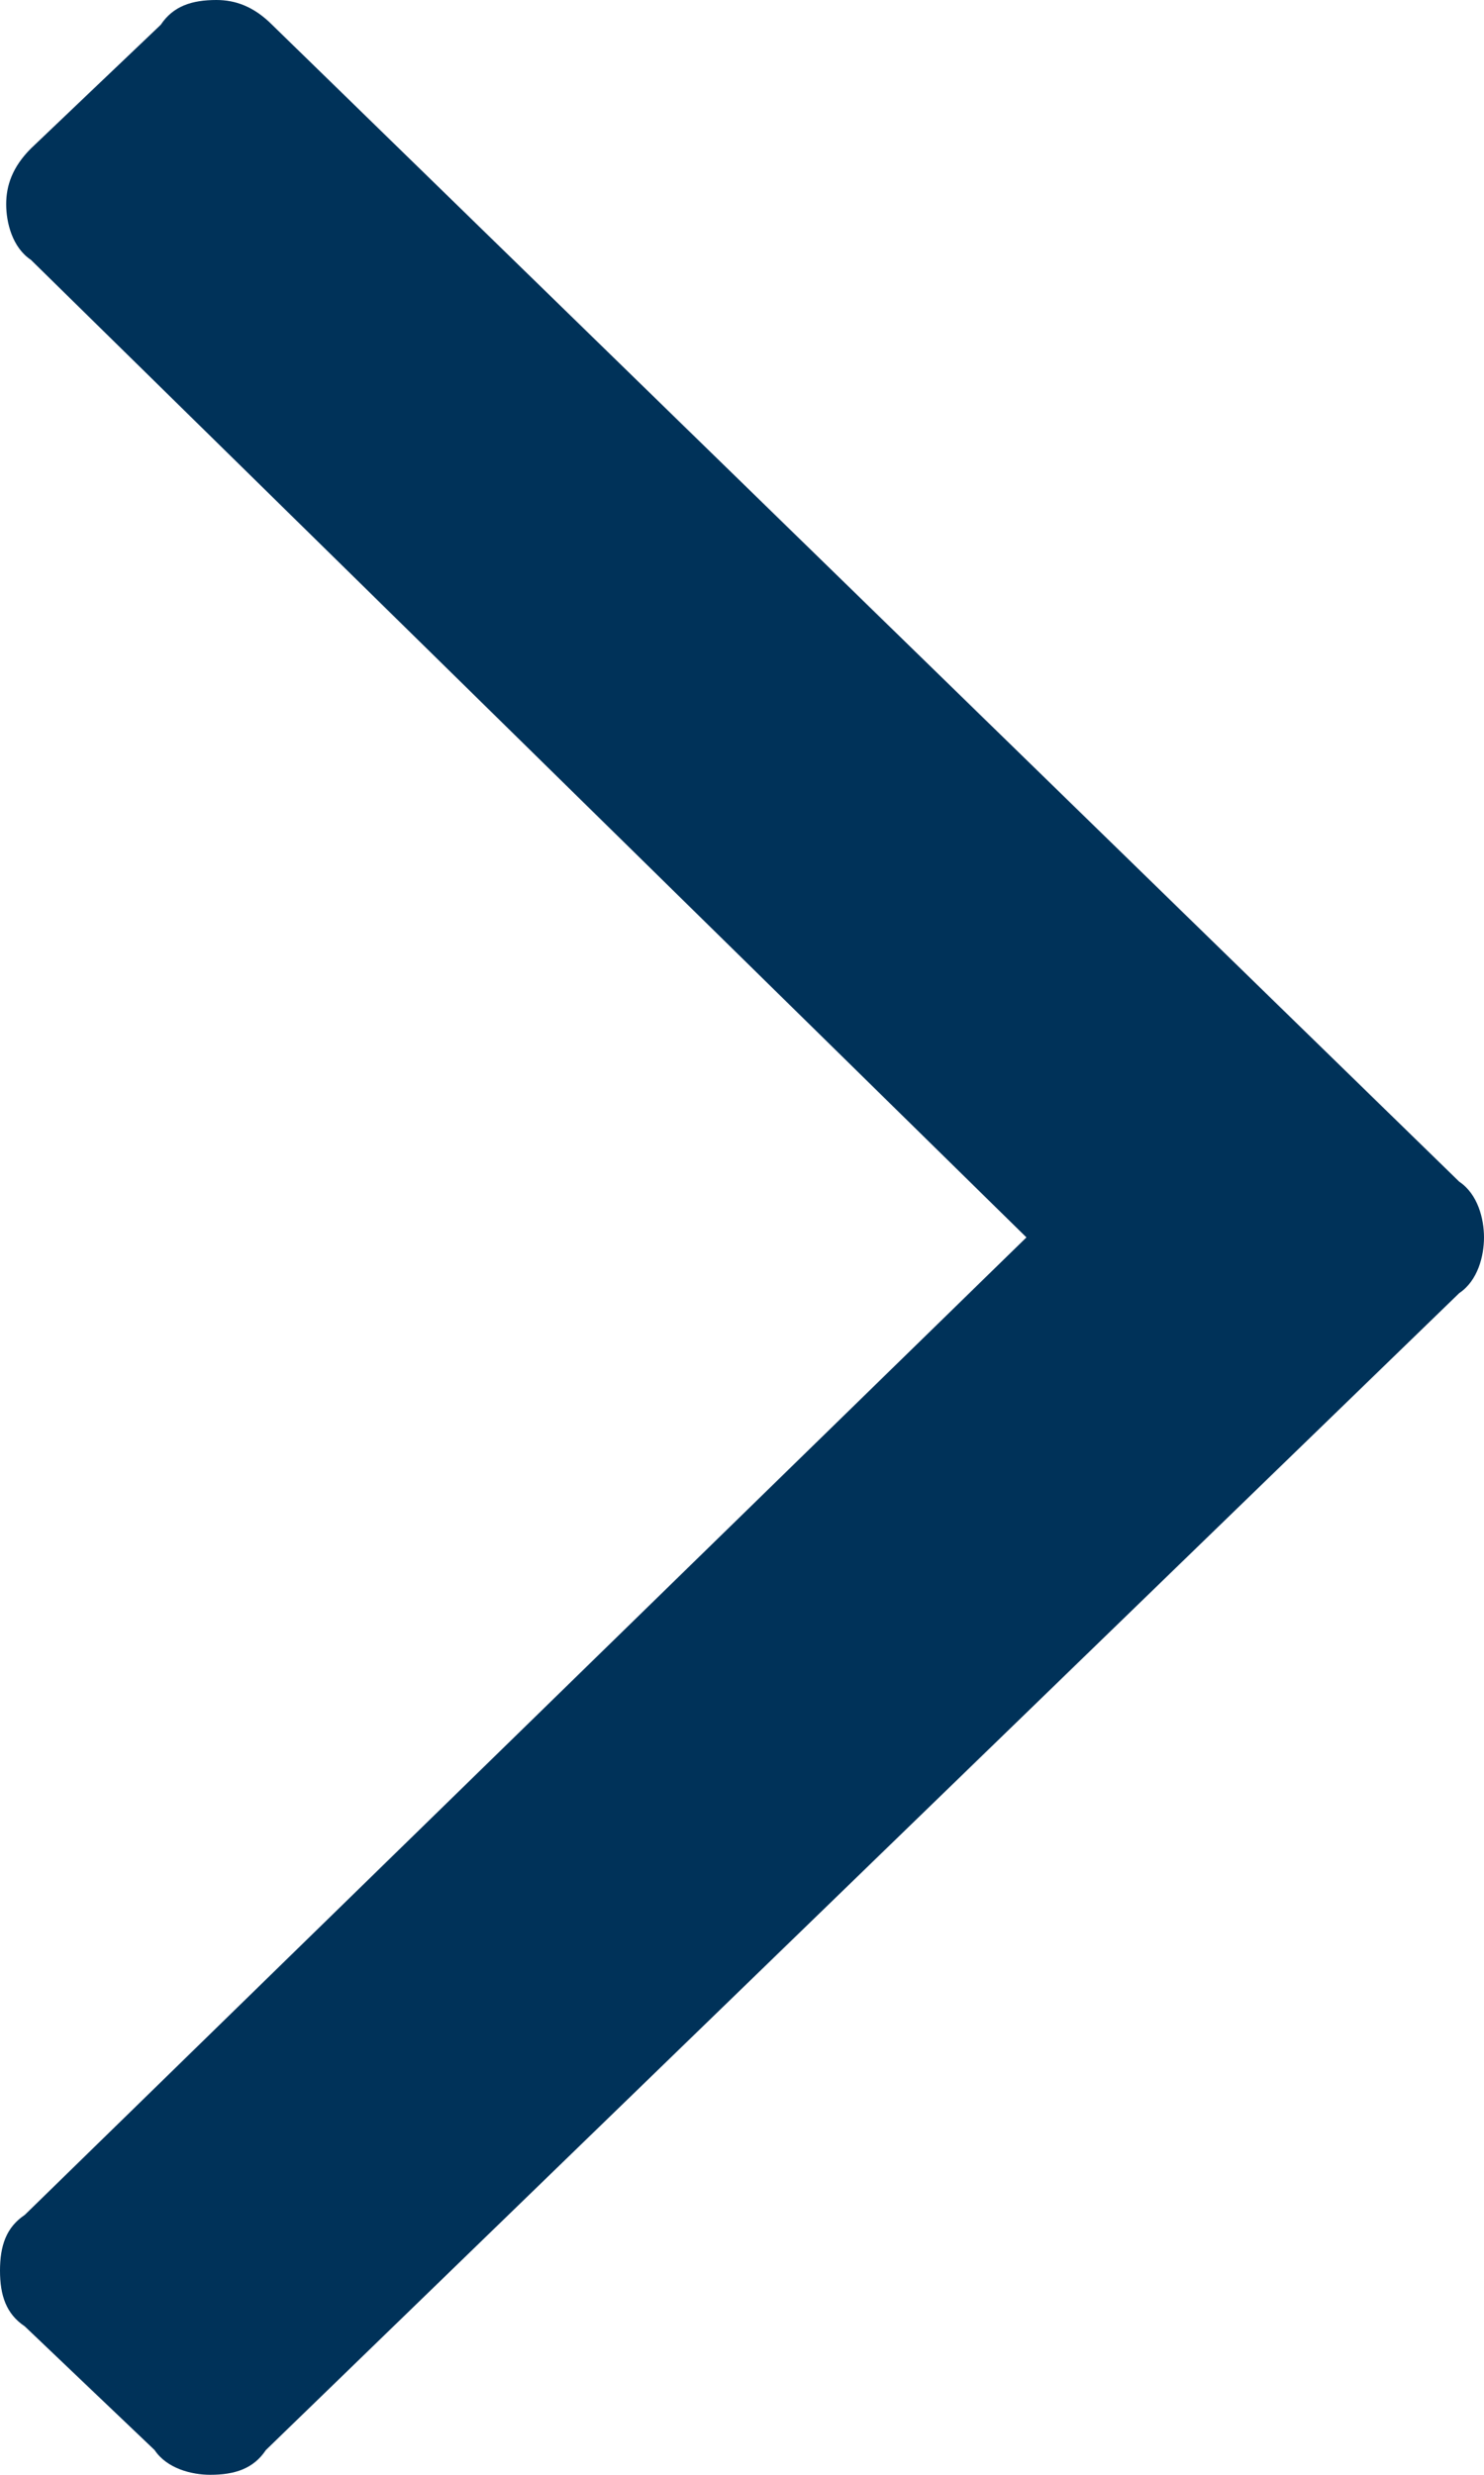 <svg xmlns="http://www.w3.org/2000/svg" width="24" height="40"><path d="M16.6 20L.4 35.8c-.3.2-.4.5-.4.9s.1.7.4.9l2.1 2c.2.3.6.4.9.4.4 0 .7-.1.9-.4l19.3-18.7c.3-.2.4-.6.4-.9s-.1-.7-.4-.9L4.4.4C4.1.1 3.8 0 3.5 0c-.4 0-.7.1-.9.4l-2.1 2c-.3.3-.4.6-.4.9 0 .3.1.7.4.9L16.6 20z" fill="#003259"/></svg>